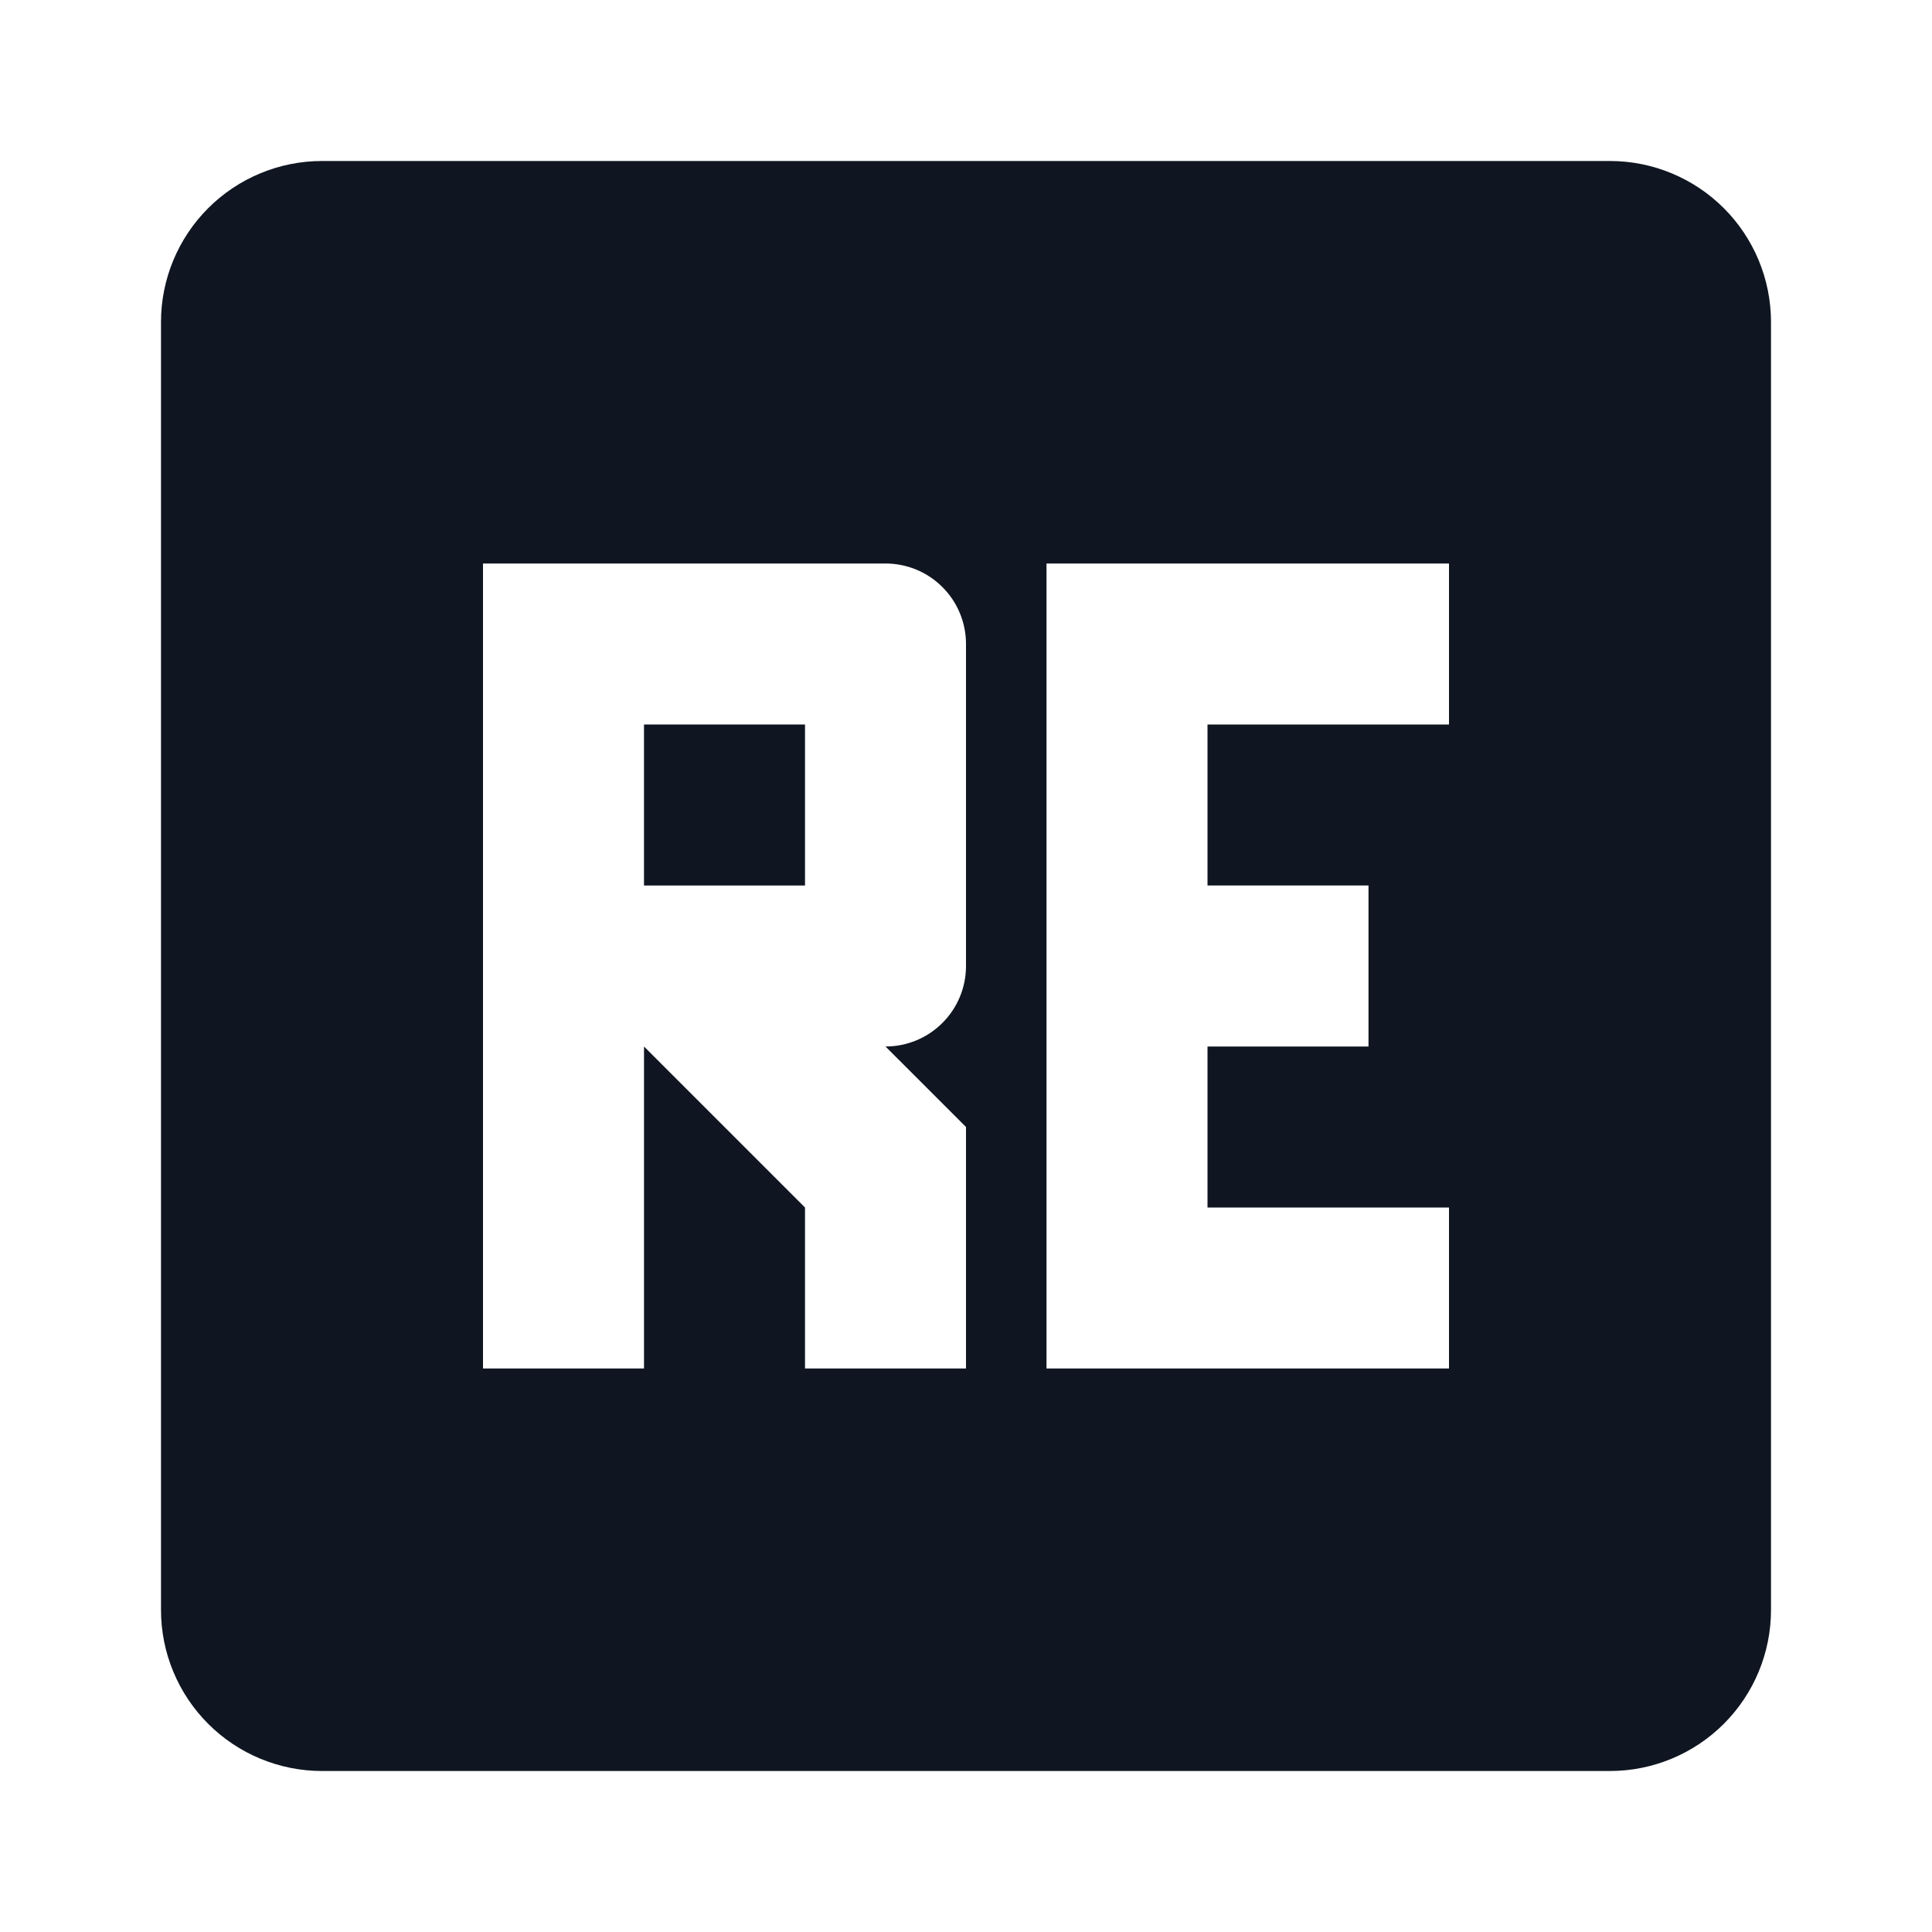 <svg width="24" height="24" viewBox="0 0 24 24" fill="none" xmlns="http://www.w3.org/2000/svg">
<path d="M20 2H4C3.47 2 2.961 2.211 2.586 2.586C2.211 2.961 2 3.47 2 4V20C2 20.53 2.211 21.039 2.586 21.414C2.961 21.789 3.47 22 4 22H20C20.53 22 21.039 21.789 21.414 21.414C21.789 21.039 22 20.53 22 20V4C22 3.47 21.789 2.961 21.414 2.586C21.039 2.211 20.53 2 20 2ZM12 12C12 12.265 11.895 12.52 11.707 12.707C11.52 12.895 11.265 13 11 13L12 14V17H10V15L8 13V17H6V7H11C11.265 7 11.52 7.105 11.707 7.293C11.895 7.48 12 7.735 12 8V12ZM18 9H15V11H17V13H15V15H18V17H13V7H18V9Z" fill="#0F1621"/>
<path d="M10 9H8V11H10V9Z" fill="#0F1621"/>
</svg>
